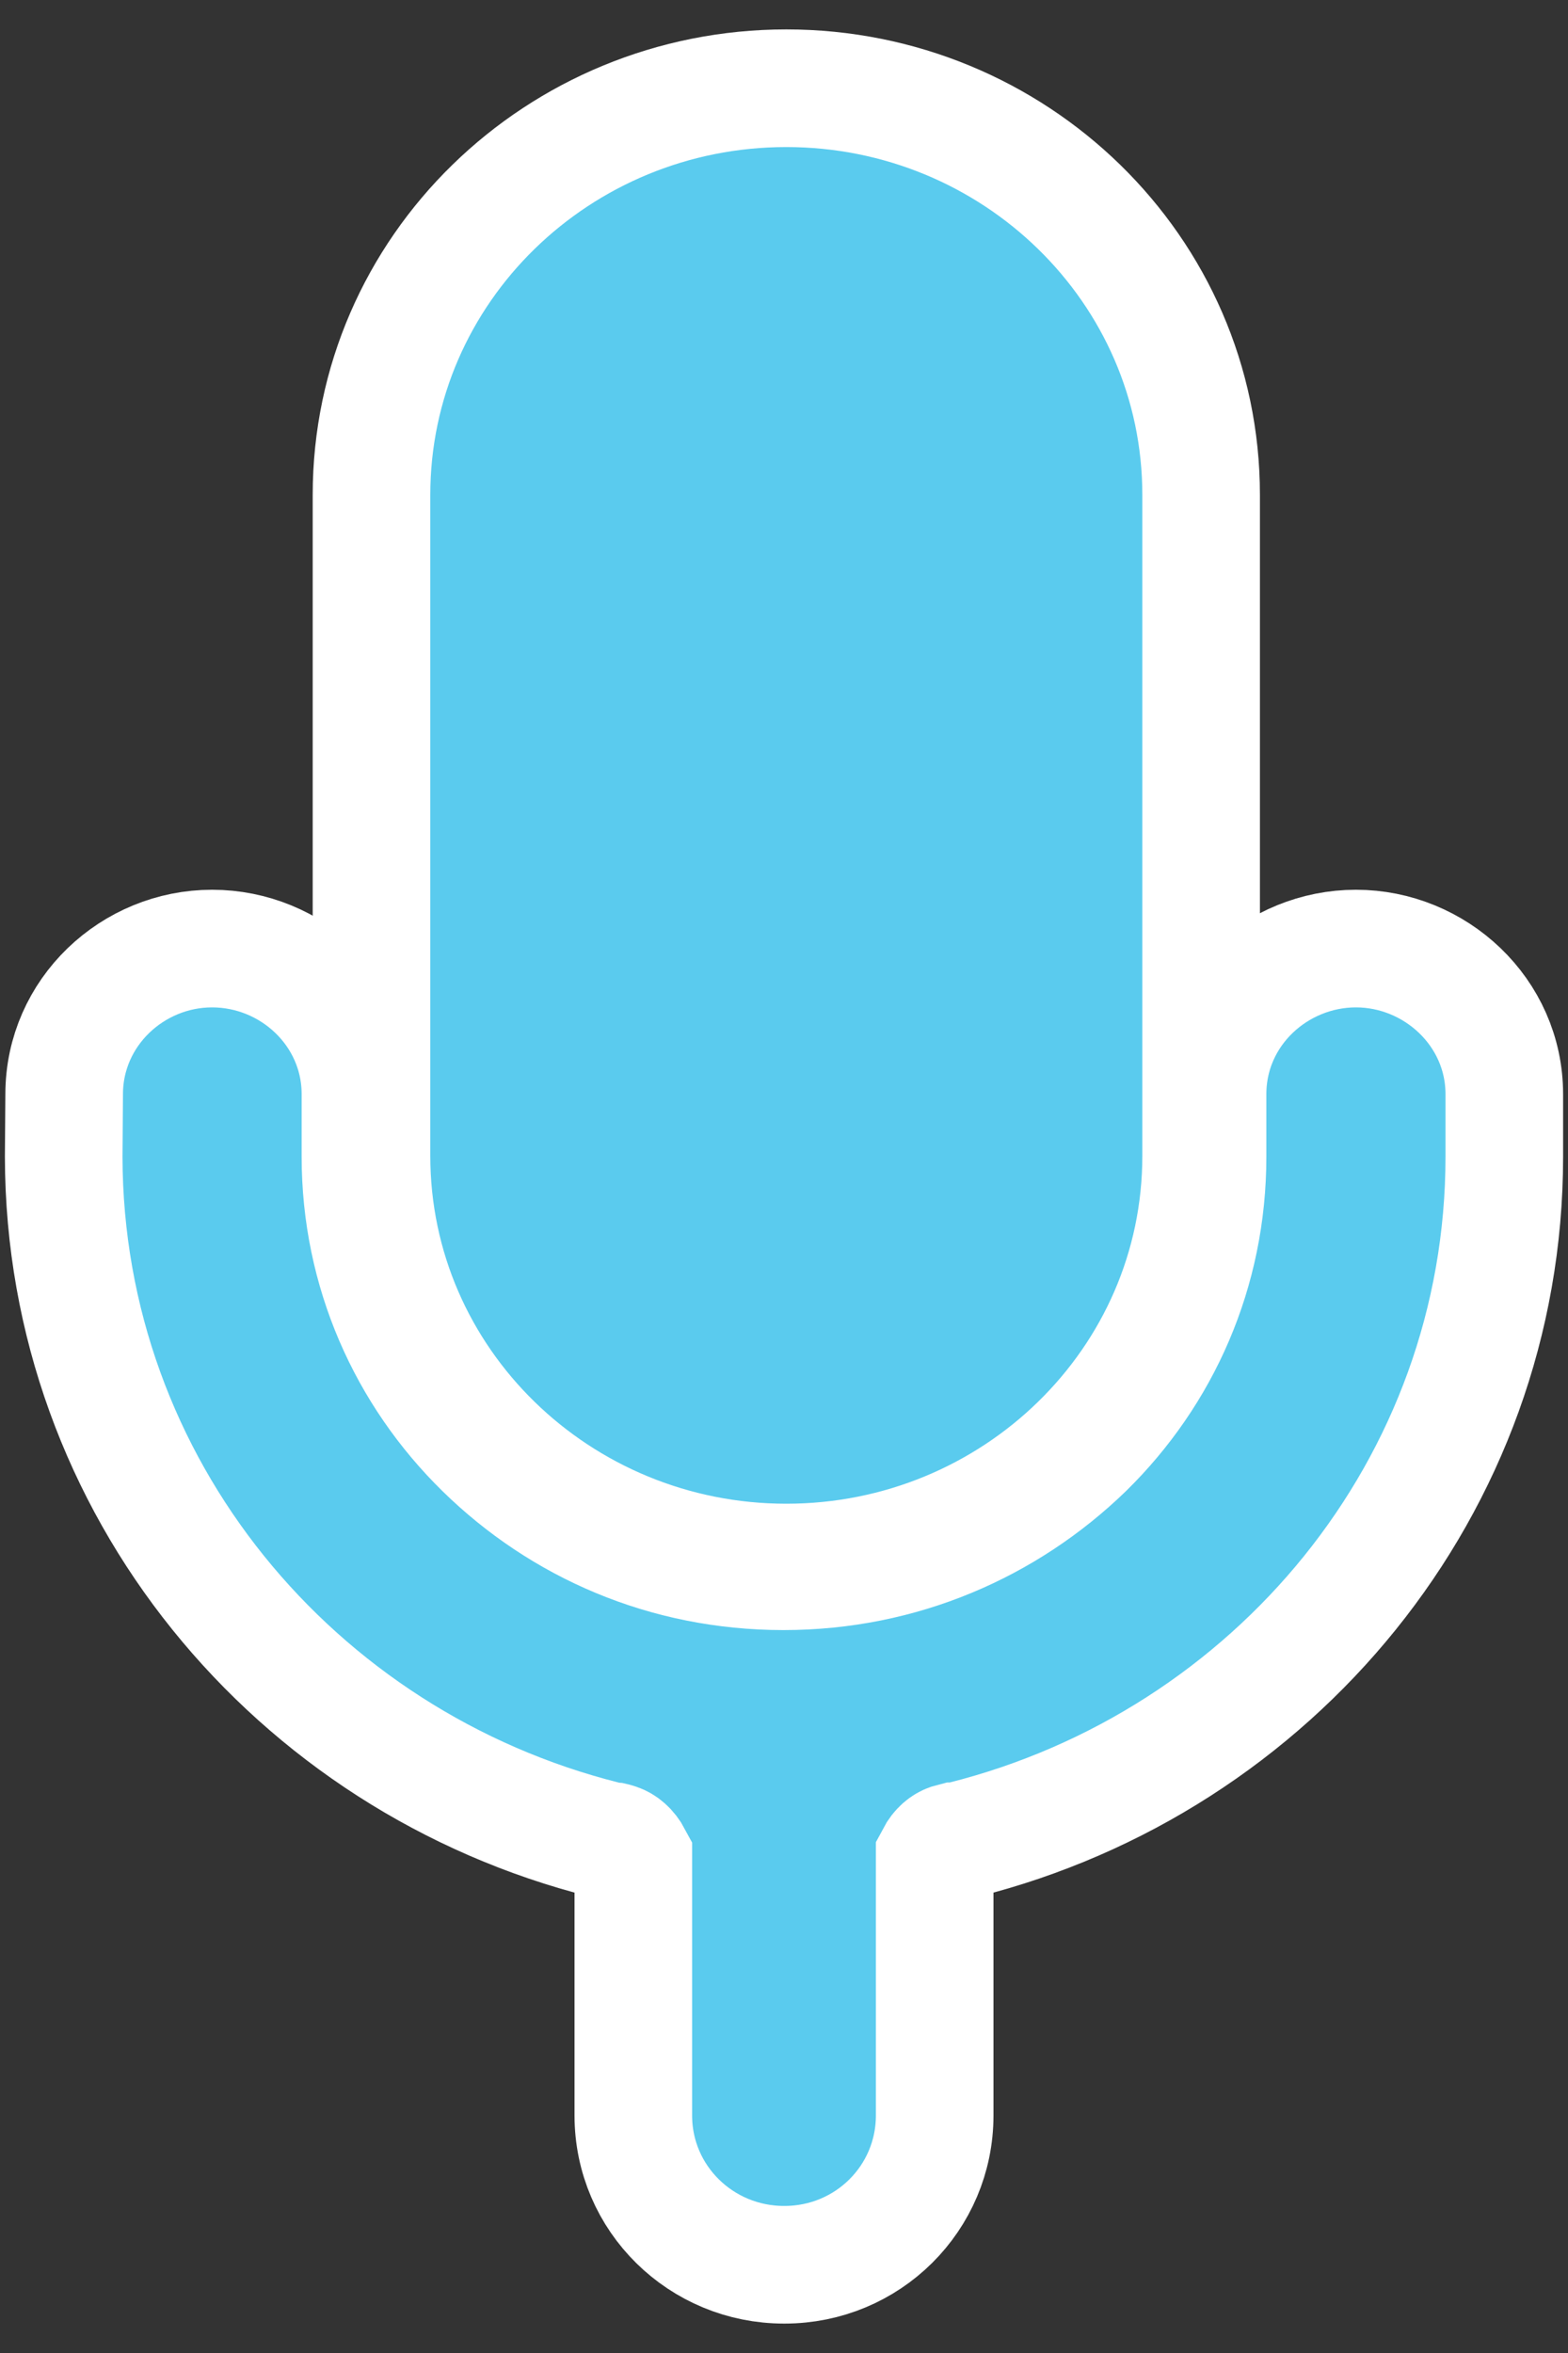 <svg width="40" height="60" viewBox="0 0 40 60" fill="none" xmlns="http://www.w3.org/2000/svg">
<rect x="0" y="0" width="40" height="60" fill="#333333" stroke="none"/>
<path d="M1.625 29.485L1.625 29.485L1.625 29.498C1.638 37.91 7.521 44.926 15.428 46.912L15.551 46.943L15.651 46.951C15.66 46.953 15.673 46.956 15.691 46.962C15.71 46.968 15.732 46.975 15.759 46.984C15.891 47.029 16.042 47.143 16.156 47.358V53.941C16.156 56.067 17.891 57.75 20 57.75H20.012C22.131 57.75 23.844 56.057 23.844 53.941V47.345C23.955 47.134 24.098 47.029 24.229 46.984C24.288 46.965 24.316 46.956 24.333 46.952C24.333 46.952 24.334 46.952 24.334 46.952L24.445 46.944L24.573 46.912C32.477 44.926 38.375 37.911 38.375 29.496V27.902C38.375 25.805 36.609 24.188 34.59 24.188C32.576 24.188 30.805 25.788 30.805 27.902V29.496C30.805 32.418 29.63 35.034 27.672 36.953C25.688 38.873 23 40.066 19.988 40.066C16.974 40.066 14.312 38.884 12.342 36.956C10.38 35.035 9.195 32.404 9.195 29.496V27.902C9.195 25.81 7.446 24.188 5.41 24.188C3.383 24.188 1.64 25.811 1.637 27.896L1.625 29.485Z" fill="#5ACBEE" stroke="white" stroke-width="3"/>
<path d="M9.477 12.621V29.473C9.477 35.233 14.248 39.844 20.059 39.844C25.869 39.844 30.641 35.233 30.641 29.473V12.621C30.641 6.861 25.869 2.25 20.059 2.25C14.248 2.25 9.477 6.861 9.477 12.621Z" fill="#5ACBEE" stroke="white" stroke-width="3"/>
</svg>
